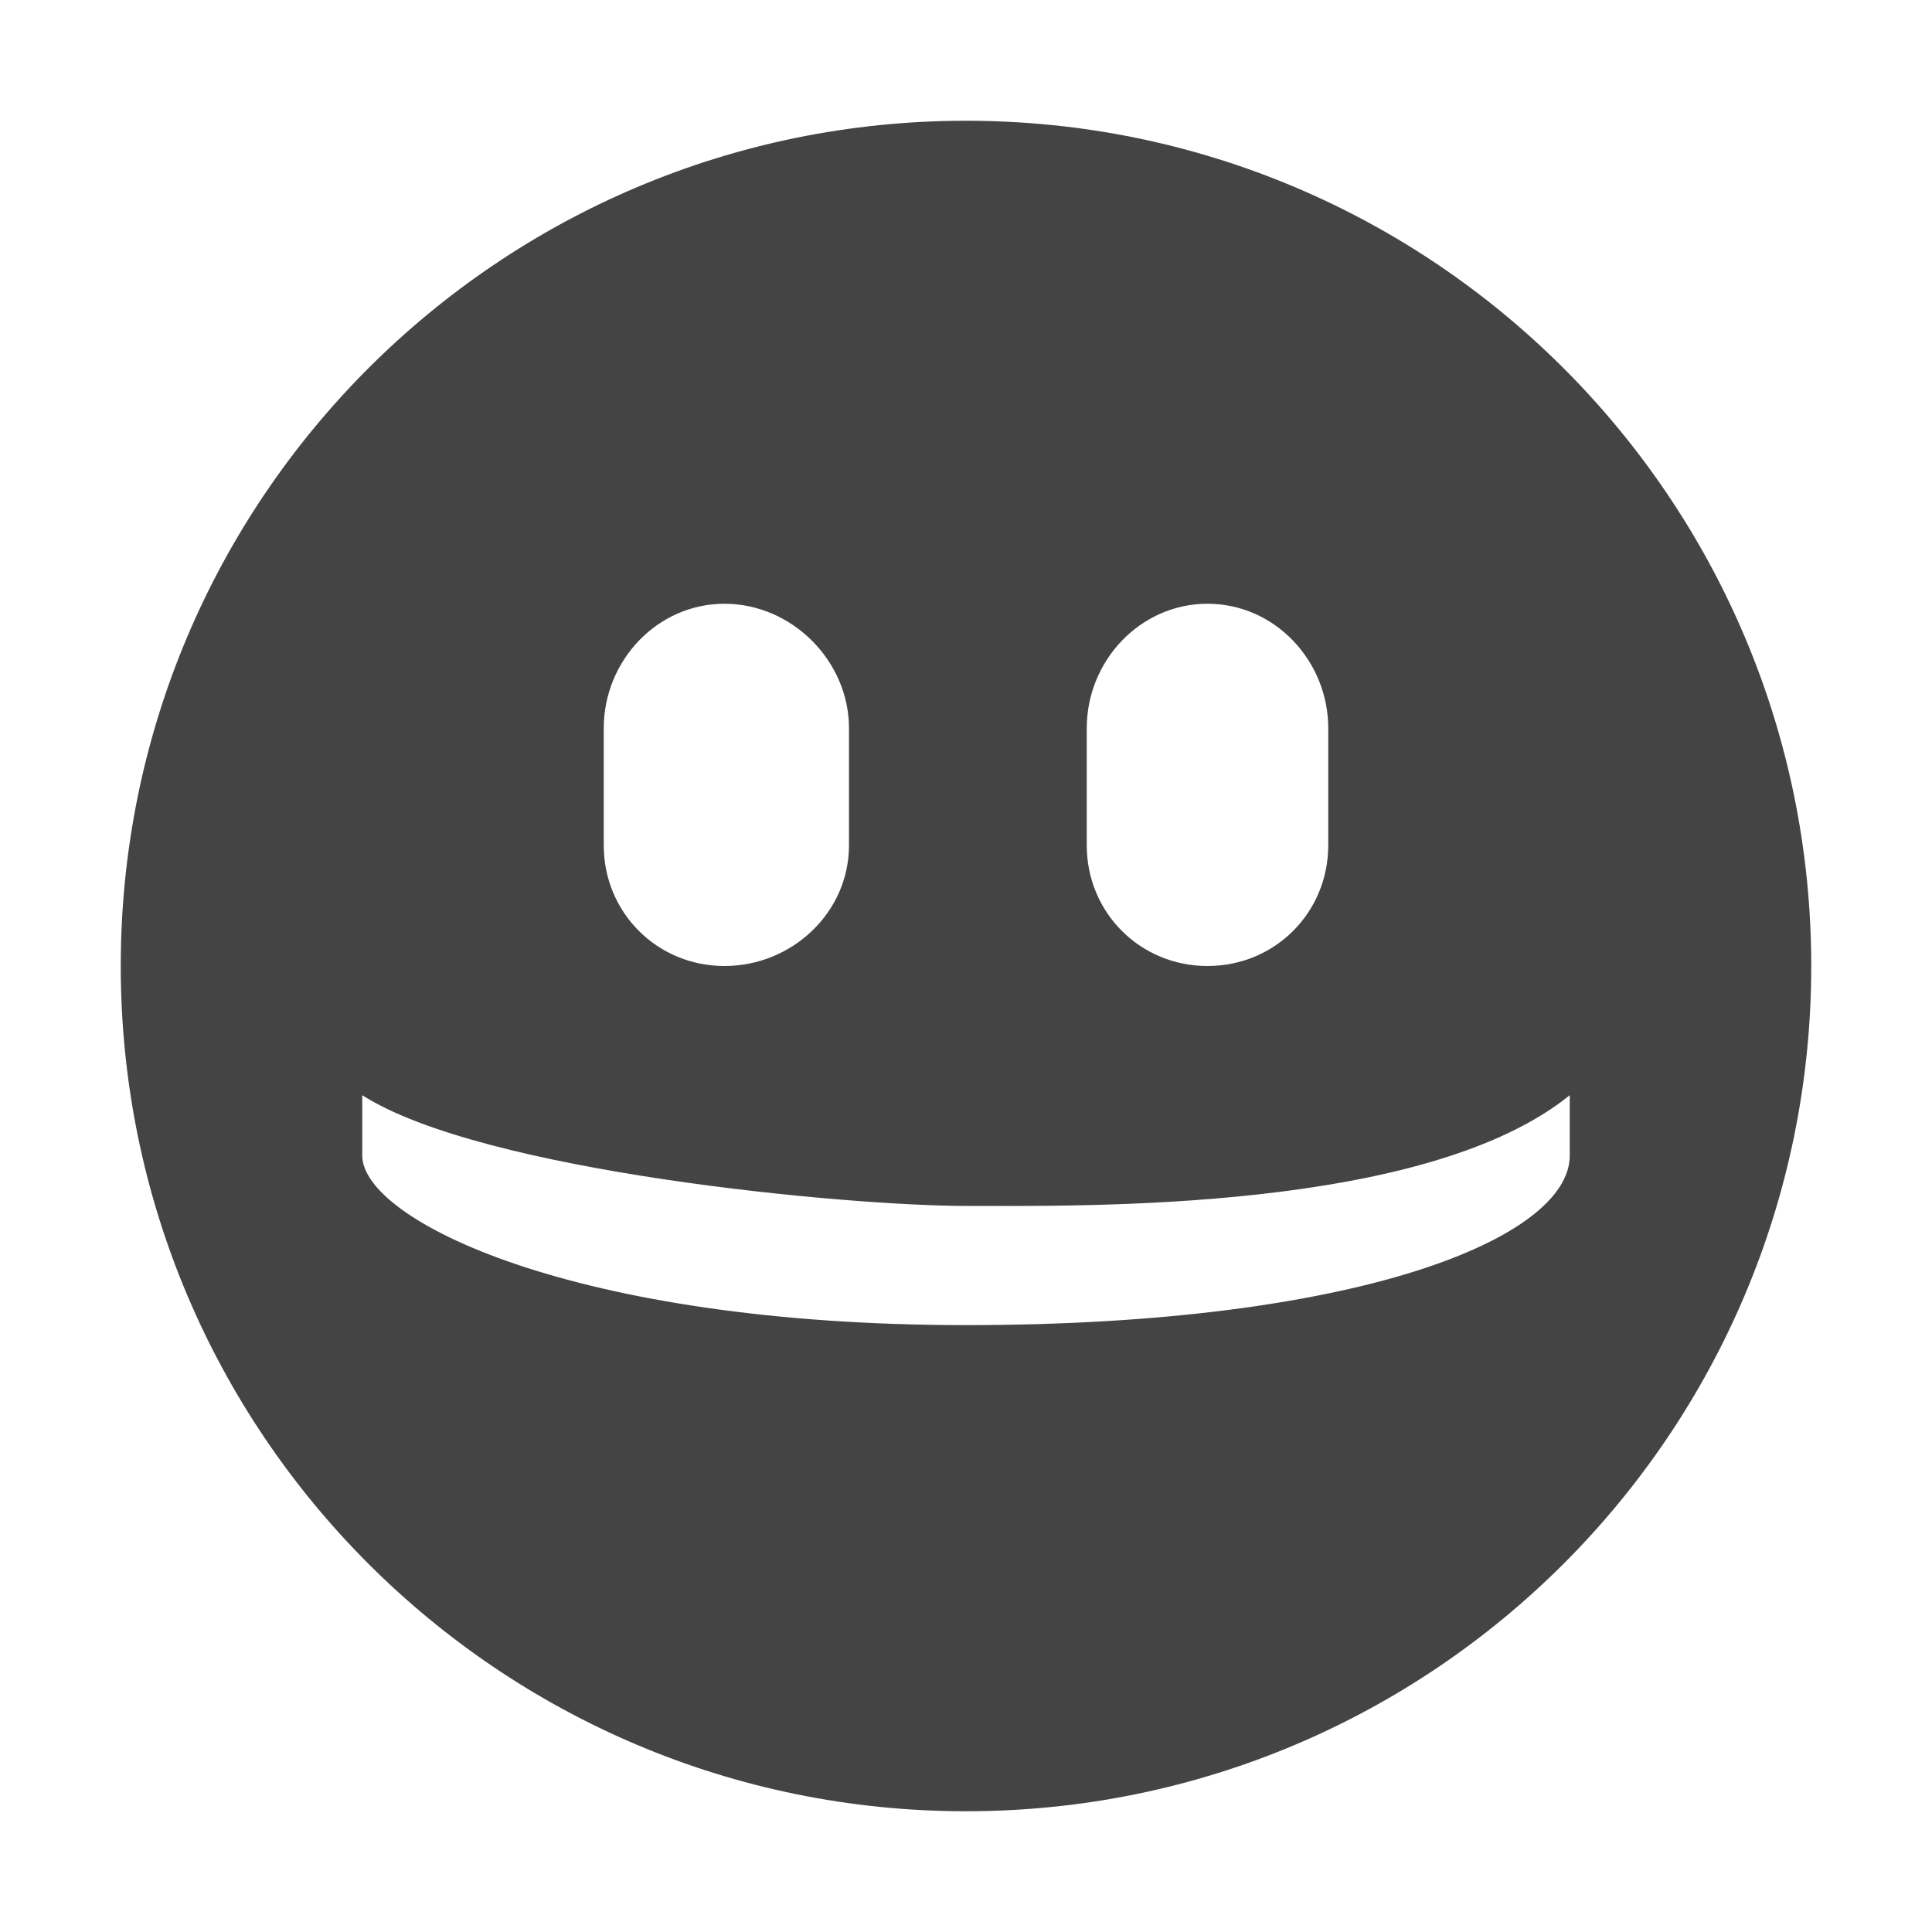 <svg height="16" width="16" xmlns="http://www.w3.org/2000/svg">
  <path d="m449 520c-3.866 0-7 3.134-7 7s3.134 7 7 7 7-3.134 7-7-3.134-7-7-7zm-2 4c.558 0 1.031.473 1.031 1.031v.969c0 .558-.473 1-1.031 1s-1-.442-1-1v-.969c0-.558.442-1.031 1-1.031zm4 0c.558 0 1 .473 1 1.031v.969c0 .558-.442 1-1 1s-1-.442-1-1v-.969c0-.558.442-1.031 1-1.031zm-7 4.07c.997.637 4.016.917 5 .917s3.805.051 5-.917v.5c0 .681-1.744 1.404-5 1.404s-5-.872-5-1.404z" fill="#444" transform="translate(-441 -519)"/>
</svg>
